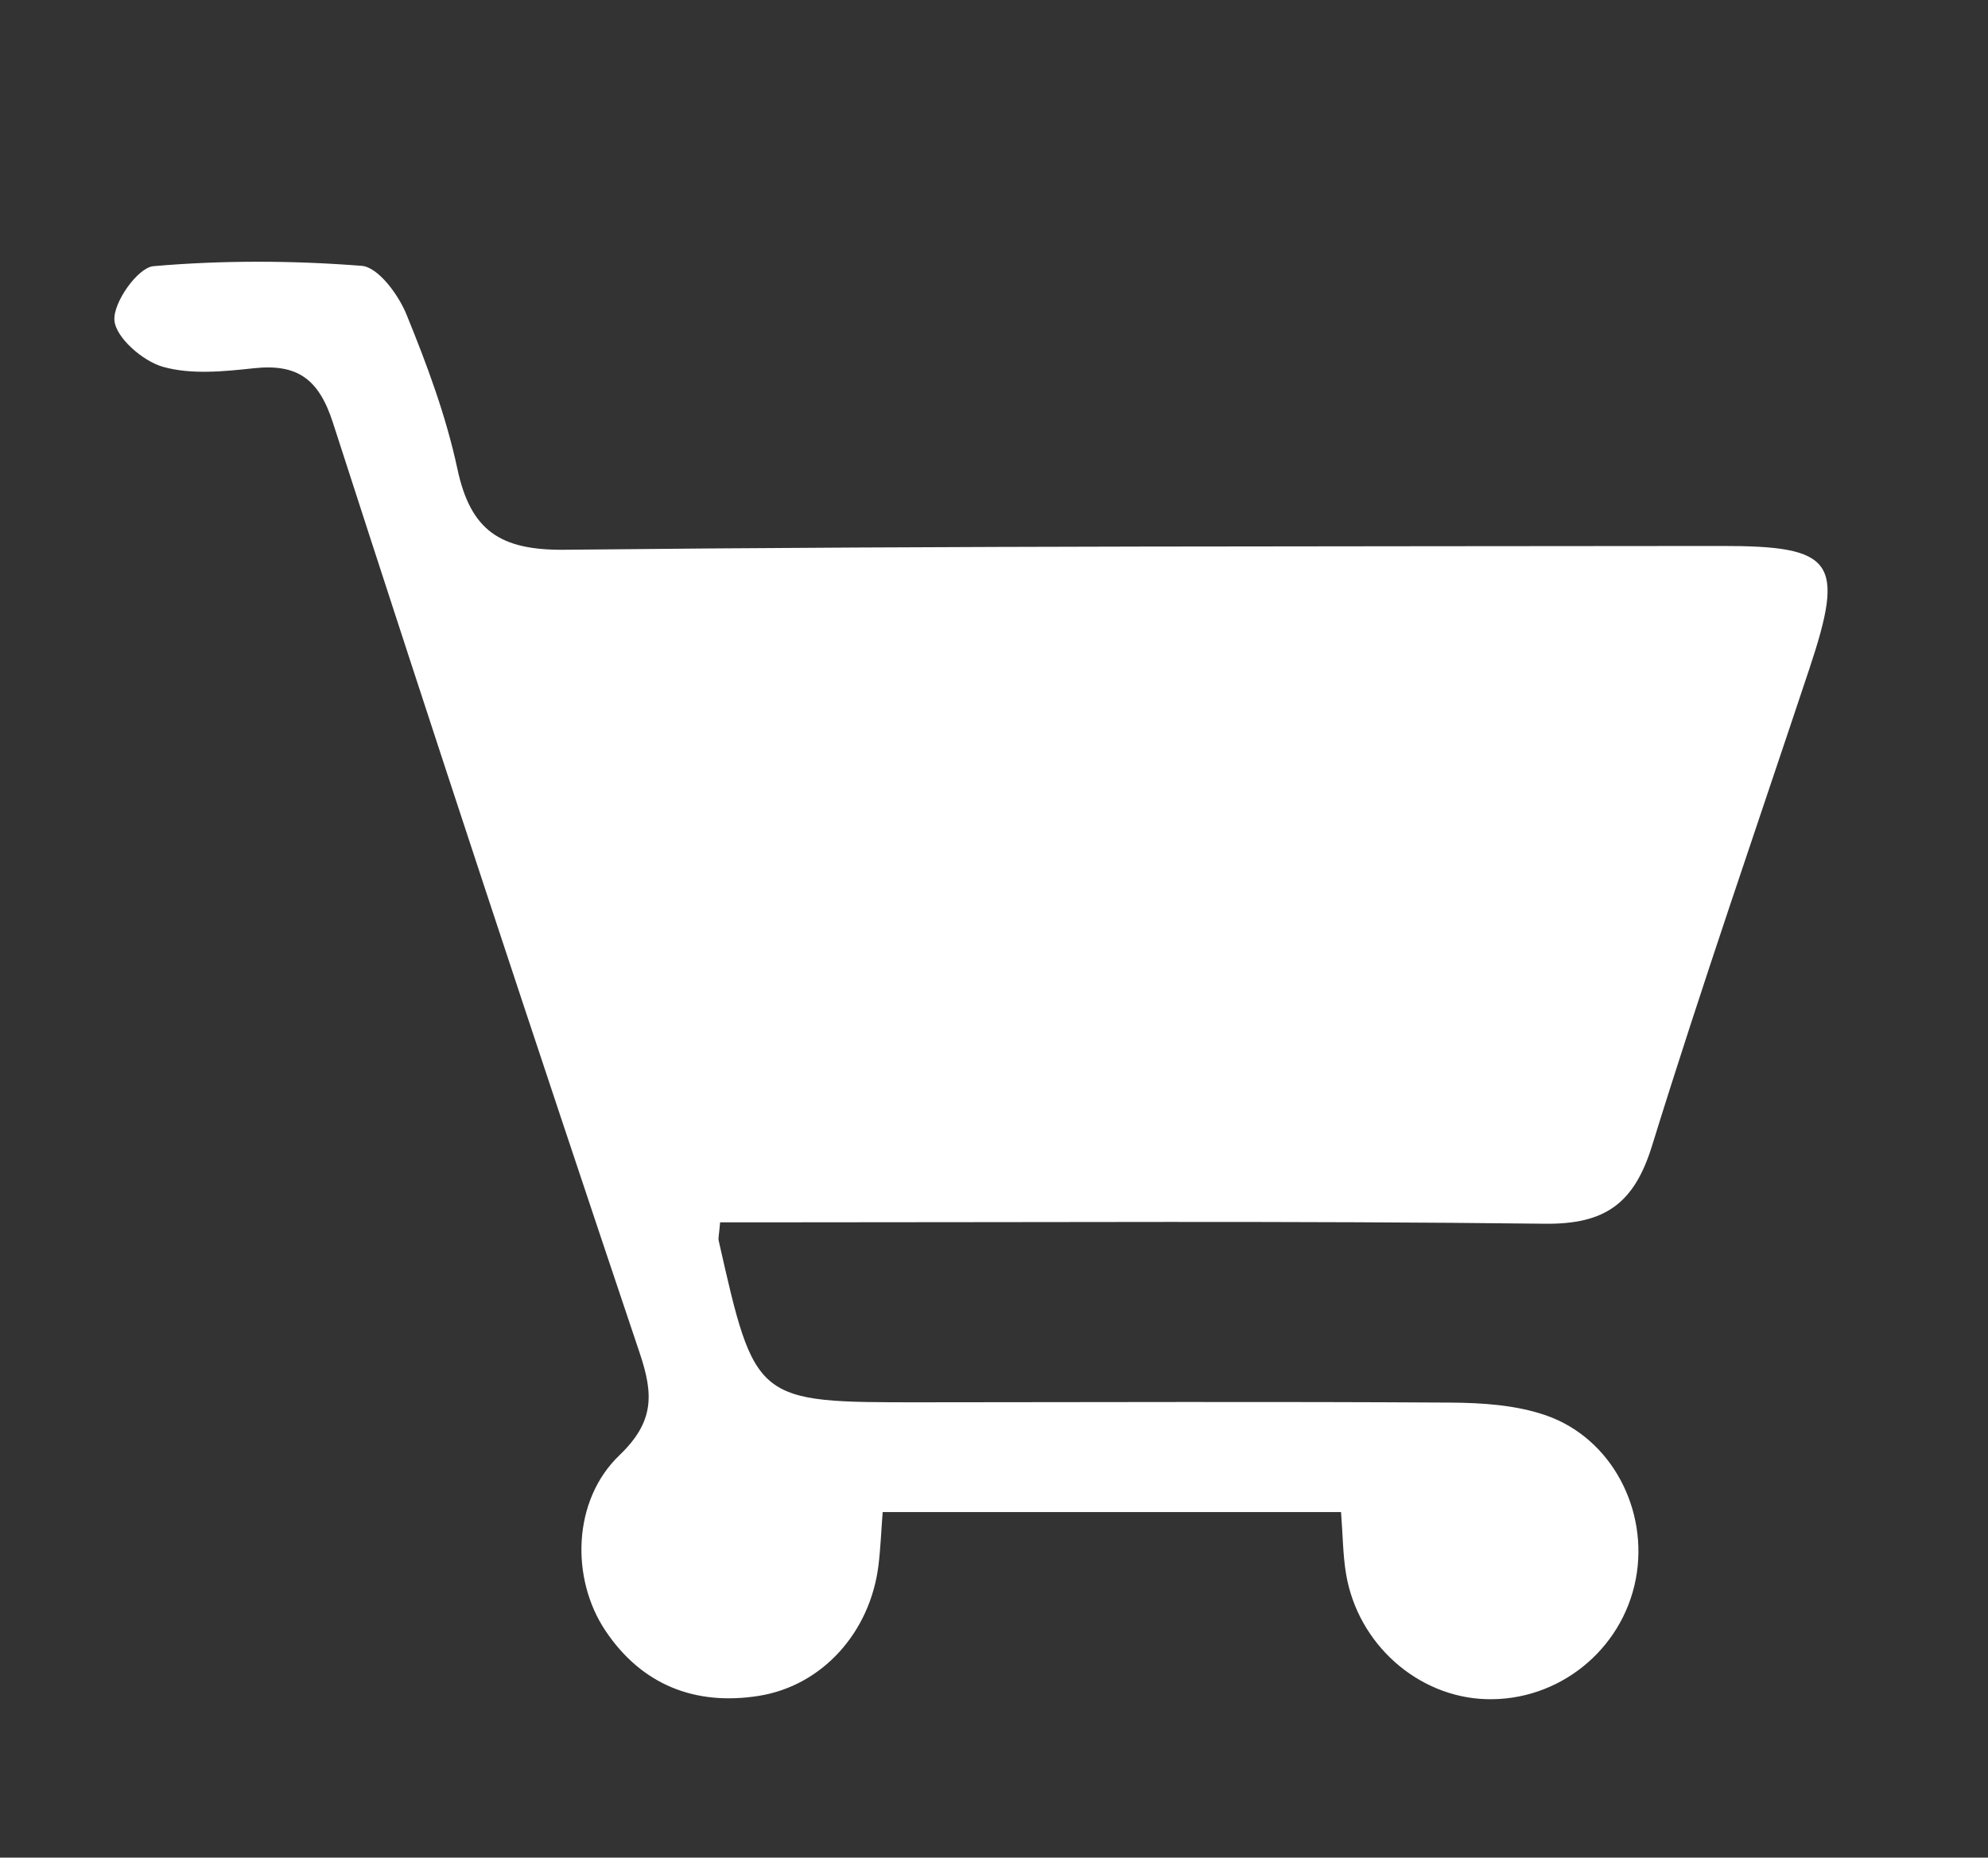 <?xml version="1.0" encoding="iso-8859-1"?>
<!-- Generator: Adobe Illustrator 18.0.0, SVG Export Plug-In . SVG Version: 6.00 Build 0)  -->
<!DOCTYPE svg PUBLIC "-//W3C//DTD SVG 1.1//EN" "http://www.w3.org/Graphics/SVG/1.1/DTD/svg11.dtd">
<svg version="1.1" id="Layer_1" xmlns="http://www.w3.org/2000/svg" xmlns:xlink="http://www.w3.org/1999/xlink" x="0px" y="0px"
	 viewBox="0 0 152 142" style="enable-background:new 0 0 152 142;" xml:space="preserve">
<rect x="0" y="0" width="152" height="142" fill="#333333" stroke="none"/>
<g>
	<path style="fill:#FFFFFF;" d="M55.059,93.436c1.975,0,3.773,0,5.57,0c19.16,0.005,38.322-0.119,57.48,0.108
		c4.632,0.055,6.841-1.558,8.203-5.957c3.789-12.236,7.996-24.343,12.041-36.499c2.719-8.171,1.891-9.365-6.724-9.353
		c-29.489,0.039-58.979-0.018-88.466,0.289c-4.923,0.051-7.182-1.464-8.19-6.177c-0.865-4.043-2.333-7.992-3.904-11.832
		c-0.615-1.502-2.159-3.596-3.414-3.694c-5.285-0.413-10.644-0.433-15.922,0.026c-1.194,0.104-3.087,2.771-2.985,4.135
		c0.098,1.32,2.169,3.121,3.7,3.555c2.16,0.612,4.643,0.363,6.948,0.113c3.35-0.362,4.979,0.817,6.059,4.162
		c7.67,23.752,15.499,47.453,23.454,71.111c1.07,3.183,1.123,5.258-1.559,7.83c-3.575,3.427-3.737,9.408-1.051,13.414
		c2.778,4.141,6.861,5.735,11.702,4.97c4.885-0.772,8.52-4.873,9.159-9.932c0.162-1.286,0.209-2.586,0.328-4.121
		c11.783,0,23.35,0,35.046,0c0.138,1.792,0.141,3.288,0.386,4.743c0.898,5.337,5.463,9.384,10.675,9.559
		c5.54,0.186,10.437-3.733,11.477-9.185c1-5.24-1.82-10.744-6.85-12.5c-2.295-0.801-4.898-0.969-7.364-0.984
		c-13.495-0.083-26.991-0.03-40.486-0.023c-12.628,0.007-12.629,0.007-15.429-12.385C54.91,94.652,54.968,94.476,55.059,93.436z"/>
</g>
</svg>
